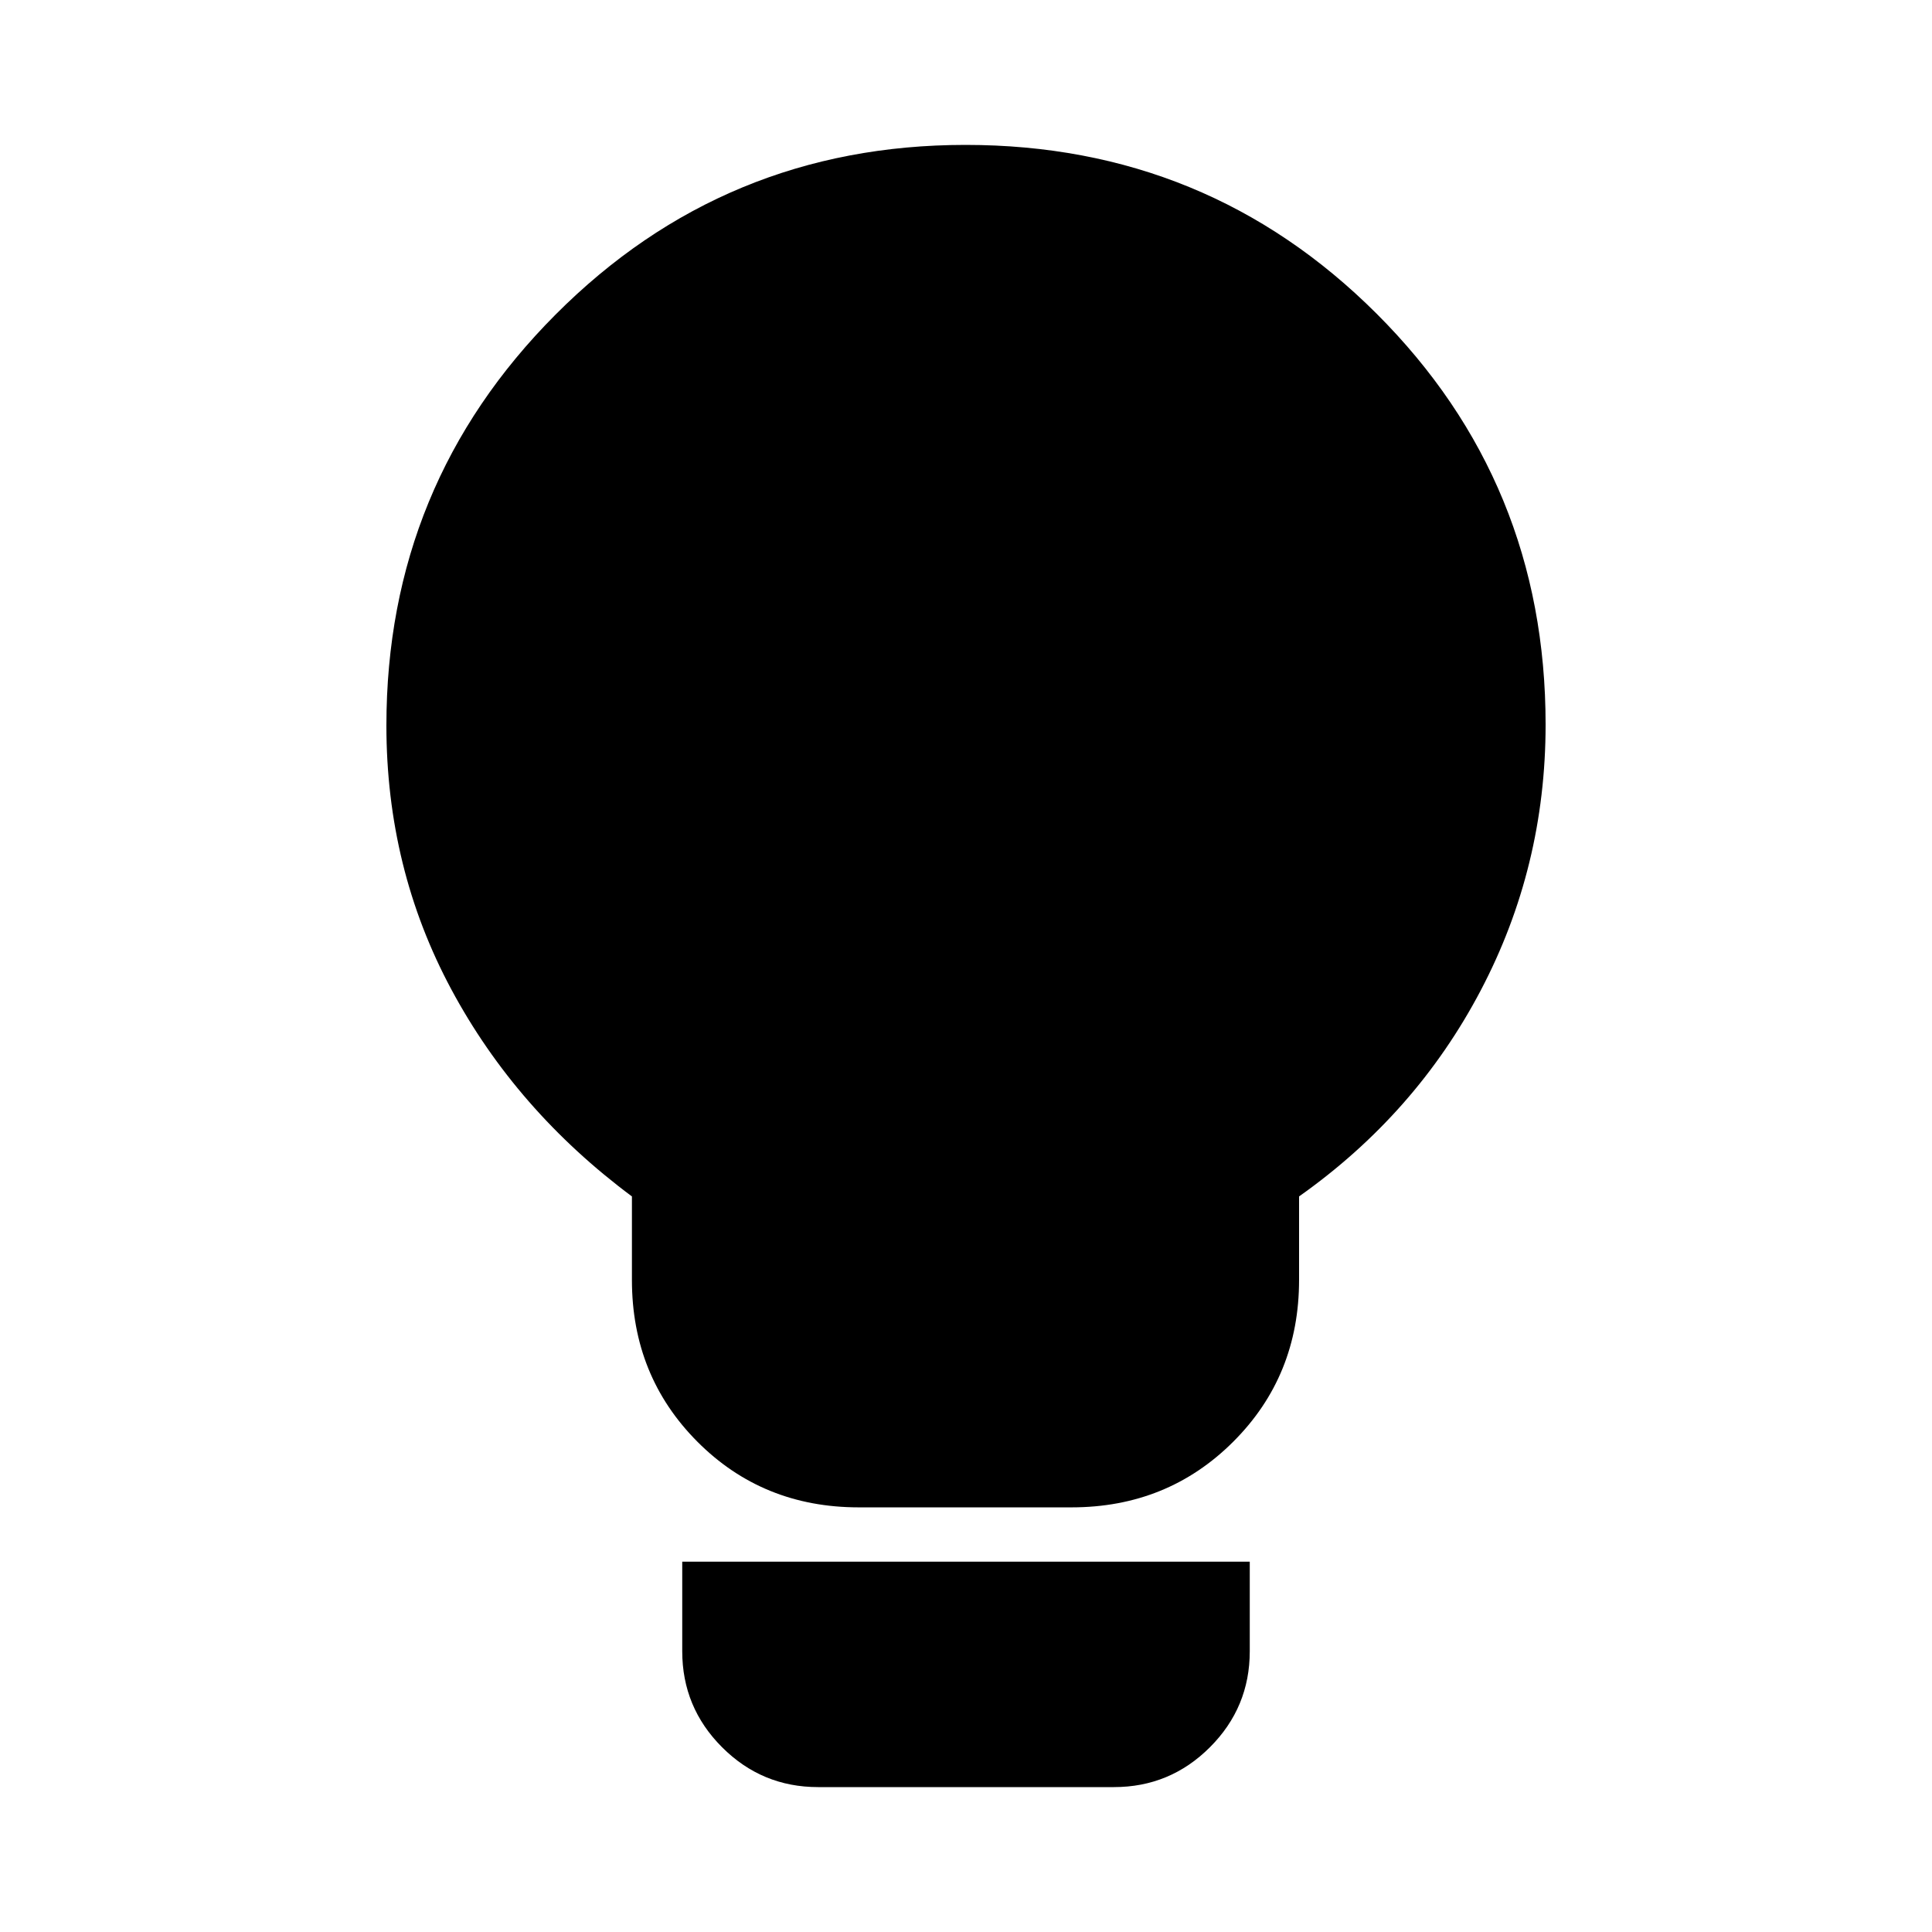 <svg xmlns="http://www.w3.org/2000/svg" height="20" viewBox="0 -960 960 960" width="20"><path d="M426.74-211q-47.74 0-80.24-32.65Q314-276.3 314-324v-41.5q-57.5-42.8-89.75-102.9Q192-528.5 192-599.5q0-119.81 84.03-204.16Q360.06-888 479.78-888 600-888 684-804.16q84 83.85 84 204.16 0 70.82-32.25 132.16T645.5-365.5v41.5q0 47.7-32.68 80.35Q580.15-211 532.41-211H426.74ZM406.5-72q-27.9 0-47.7-19.8-19.8-19.8-19.8-47.7V-184h282v44.5q0 27.9-19.8 47.7Q581.4-72 553.5-72h-147Z"/></svg>